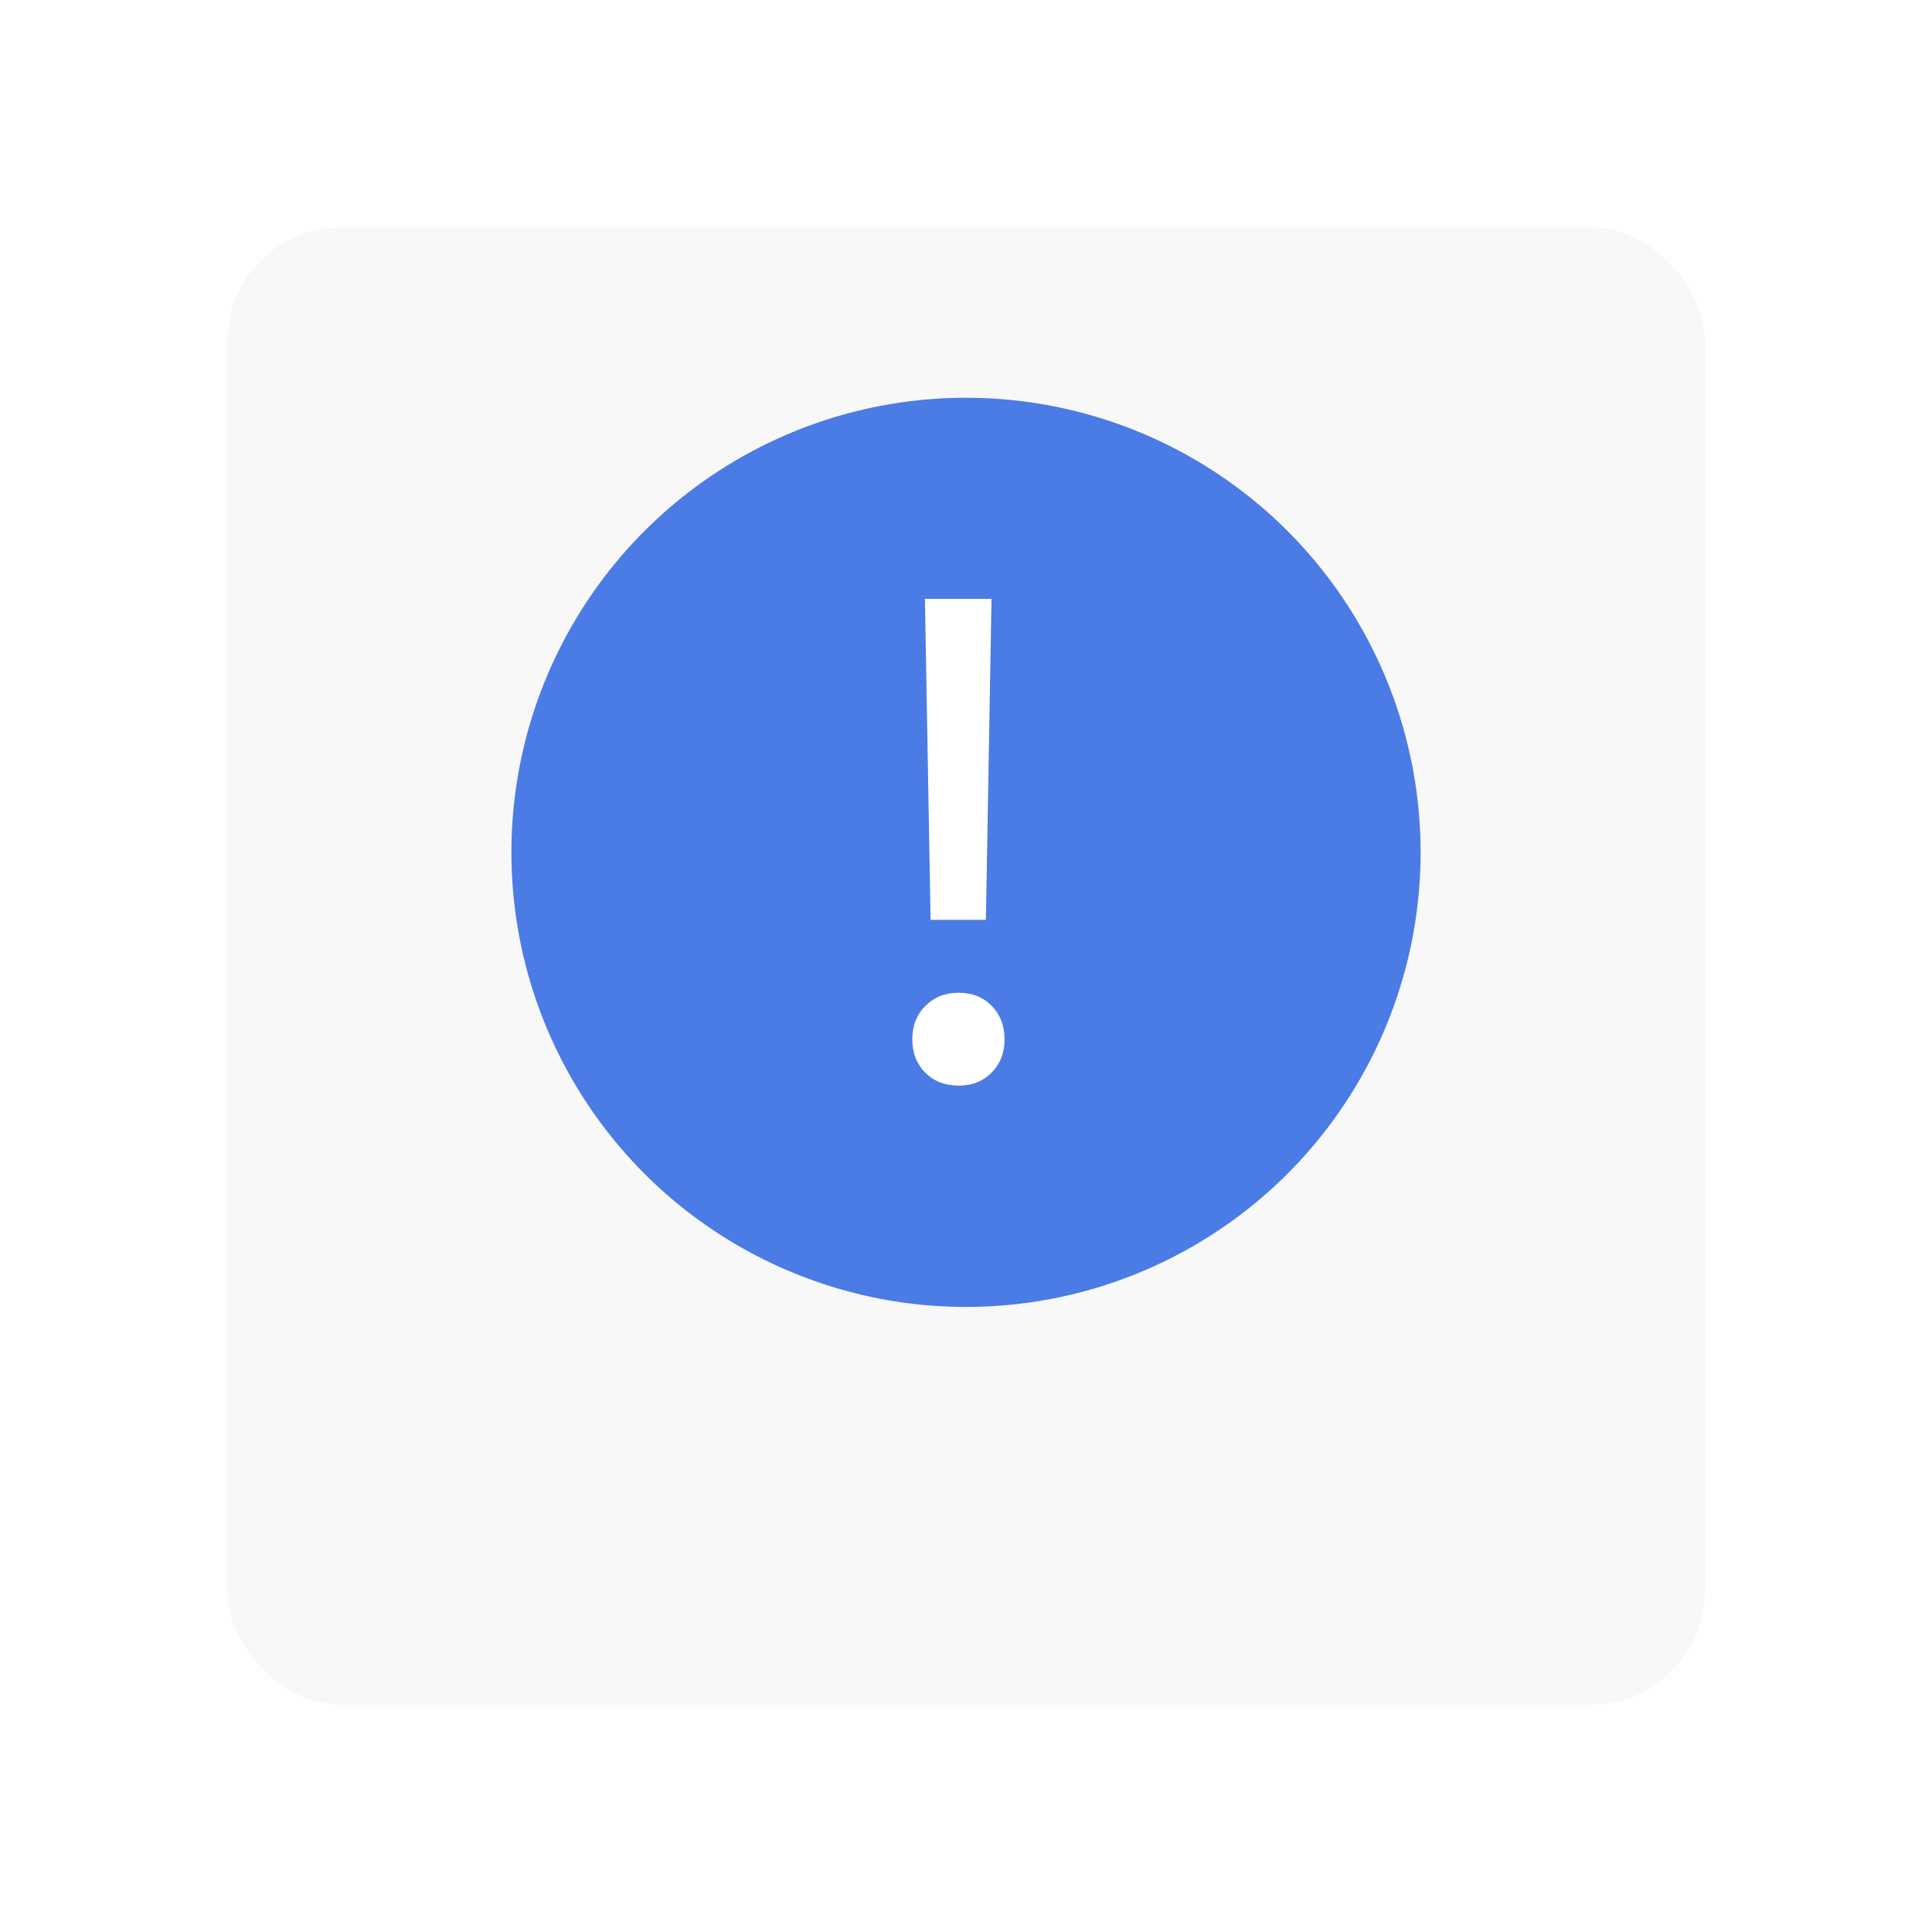<svg width="34" height="34" viewBox="0 0 34 34" fill="none" xmlns="http://www.w3.org/2000/svg">
<g filter="url(#filter0_d)">
<rect x="4" y="2" width="26" height="26" rx="2" fill="#F8F8F8"/>
</g>
<circle cx="17" cy="15" r="8" fill="#4B7BE5"/>
<path d="M16.277 10.539H17.449L17.35 16.188H16.377L16.277 10.539ZM16.283 18.877C16.131 18.725 16.055 18.529 16.055 18.291C16.055 18.053 16.131 17.857 16.283 17.705C16.436 17.549 16.631 17.471 16.869 17.471C17.107 17.471 17.301 17.547 17.449 17.699C17.602 17.852 17.678 18.049 17.678 18.291C17.678 18.529 17.602 18.725 17.449 18.877C17.301 19.029 17.107 19.105 16.869 19.105C16.631 19.105 16.436 19.029 16.283 18.877Z" fill="white"/>
<defs>
<filter id="filter0_d" x="0" y="0" width="34" height="34" filterUnits="userSpaceOnUse" color-interpolation-filters="sRGB">
<feFlood flood-opacity="0" result="BackgroundImageFix"/>
<feColorMatrix in="SourceAlpha" type="matrix" values="0 0 0 0 0 0 0 0 0 0 0 0 0 0 0 0 0 0 127 0" result="hardAlpha"/>
<feOffset dy="2"/>
<feGaussianBlur stdDeviation="2"/>
<feColorMatrix type="matrix" values="0 0 0 0 0 0 0 0 0 0 0 0 0 0 0 0 0 0 0.08 0"/>
<feBlend mode="normal" in2="BackgroundImageFix" result="effect1_dropShadow"/>
<feBlend mode="normal" in="SourceGraphic" in2="effect1_dropShadow" result="shape"/>
</filter>
</defs>
</svg>
